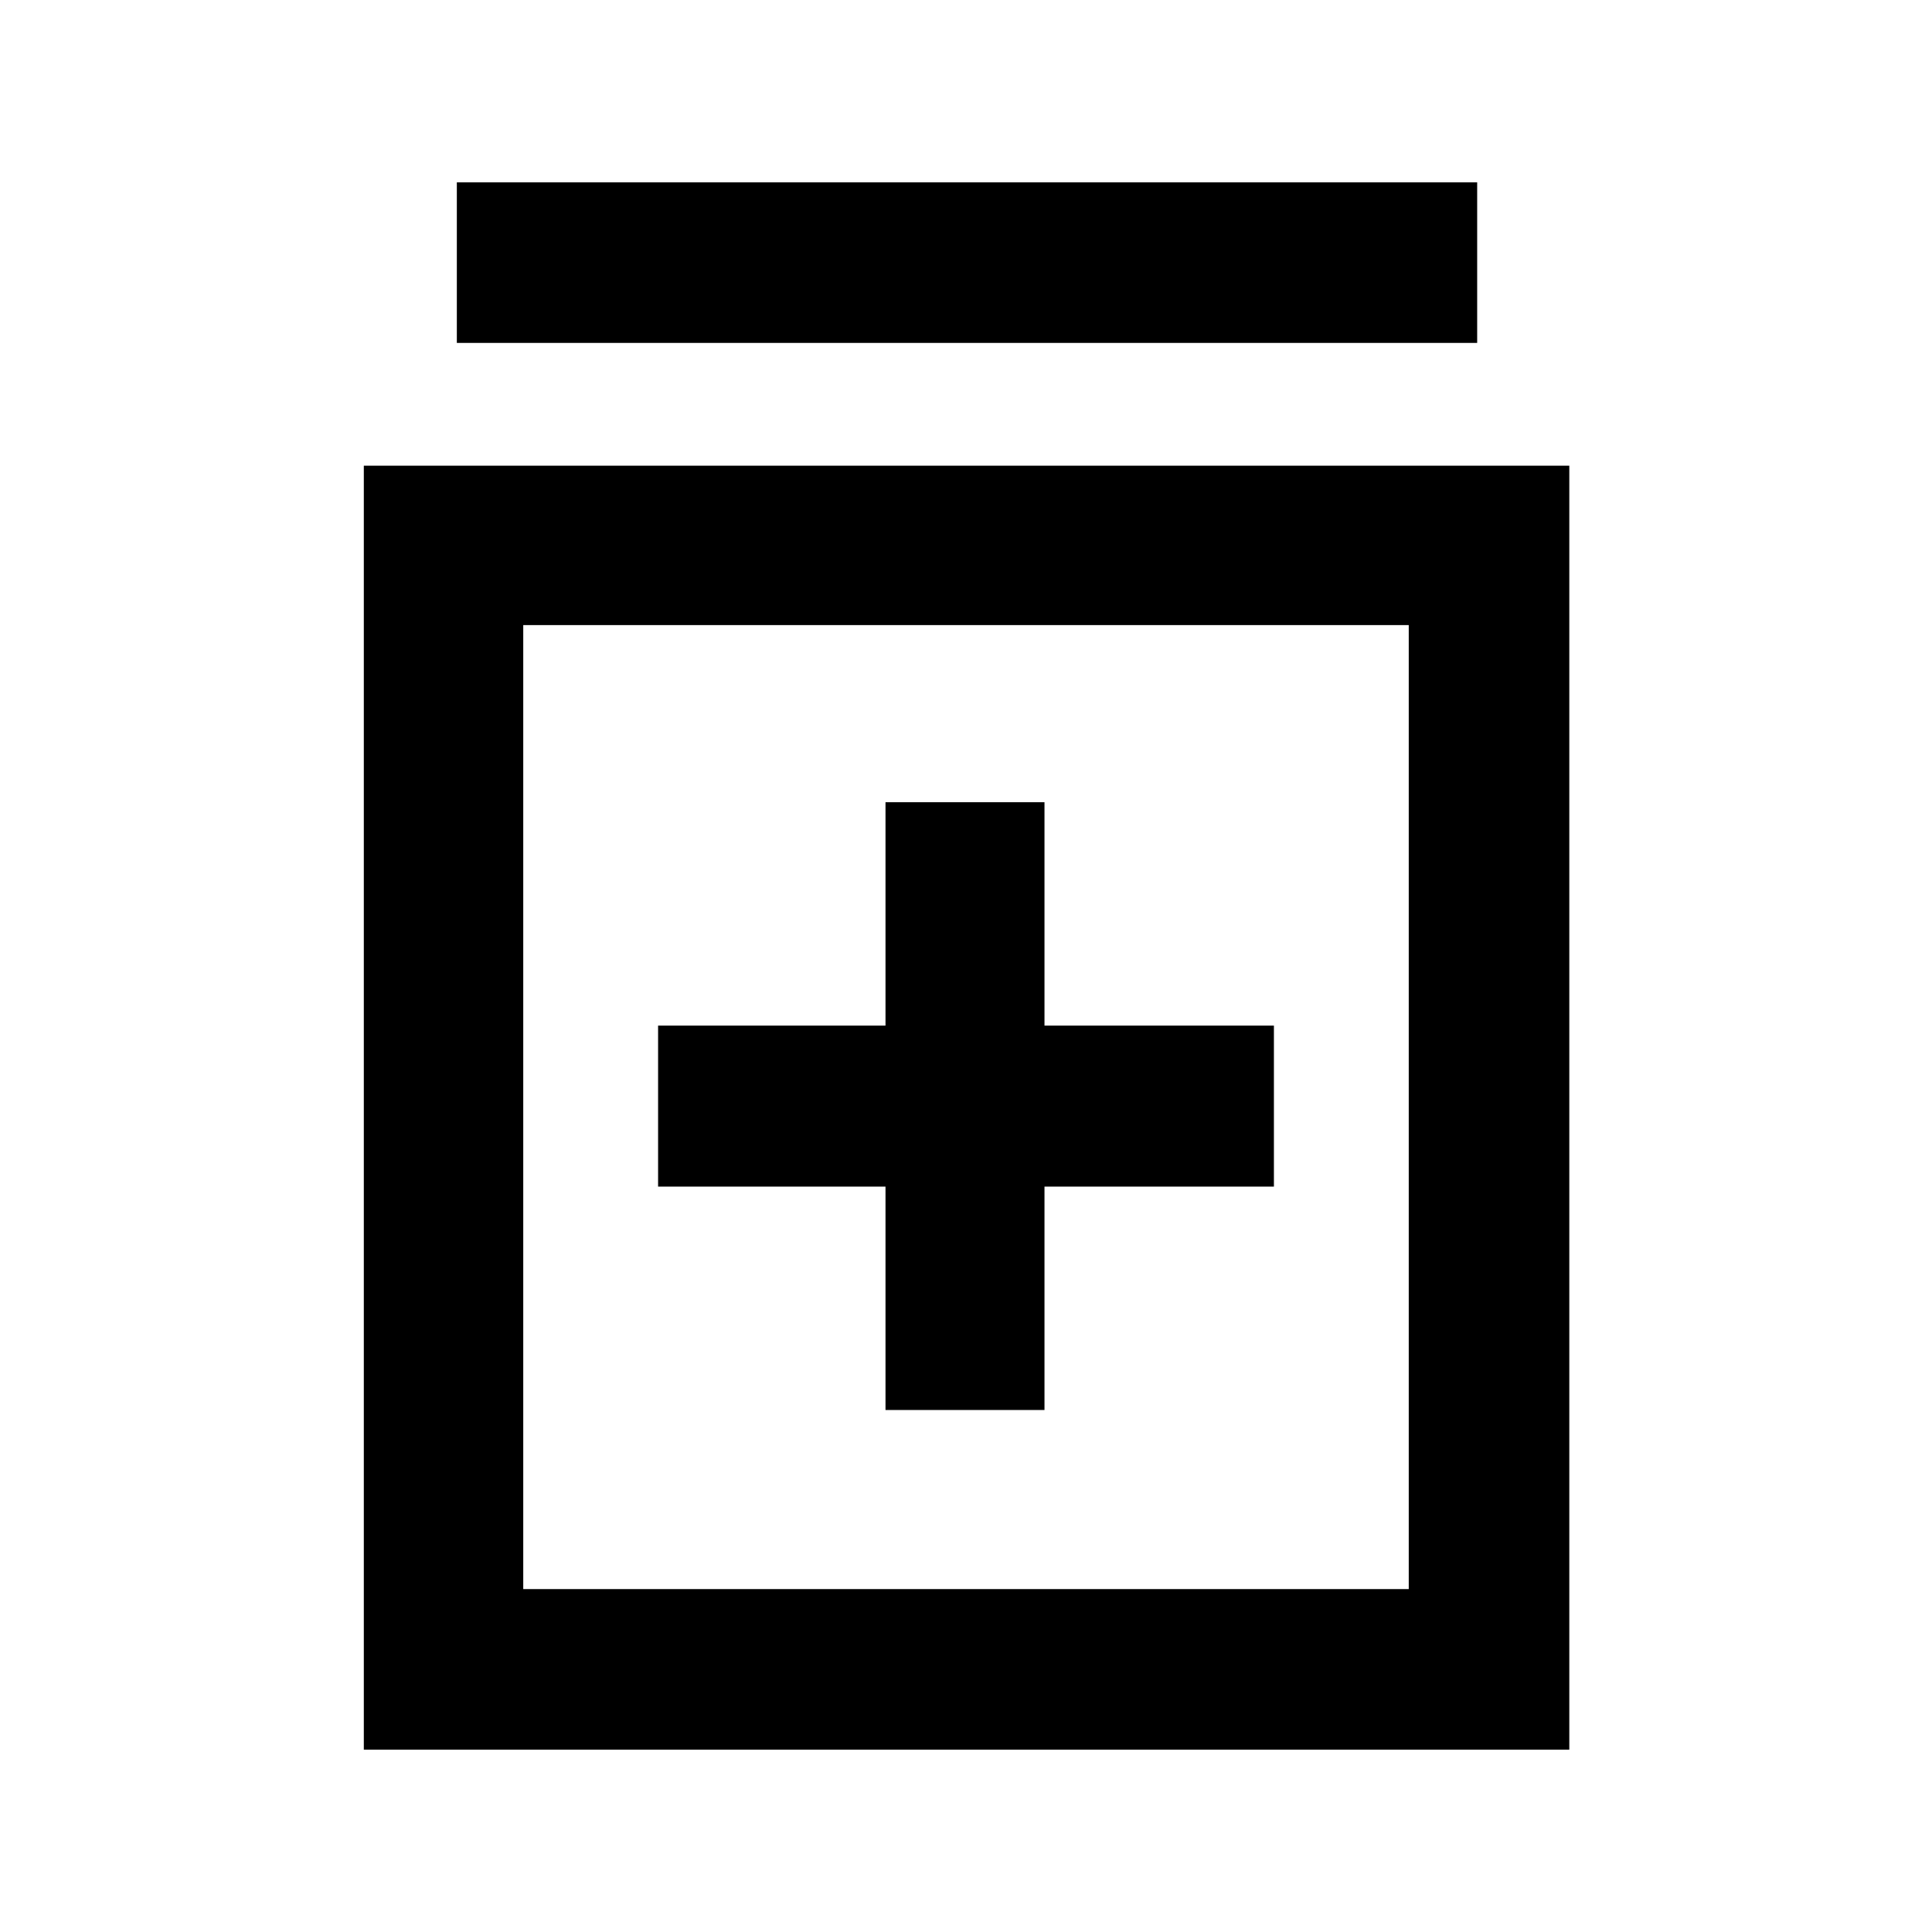 <svg xmlns="http://www.w3.org/2000/svg" height="48" viewBox="0 -960 960 960" width="48"><path d="M440-259.39h79v-111h114v-80H519v-111h-79v111H327v80h113v111ZM180.78-90.61v-638h599v638h-599ZM260-170.39h440v-479H260v479Zm-33-619.22v-79.78h507v79.78H227Zm33 140.22v479-479Z"/></svg>